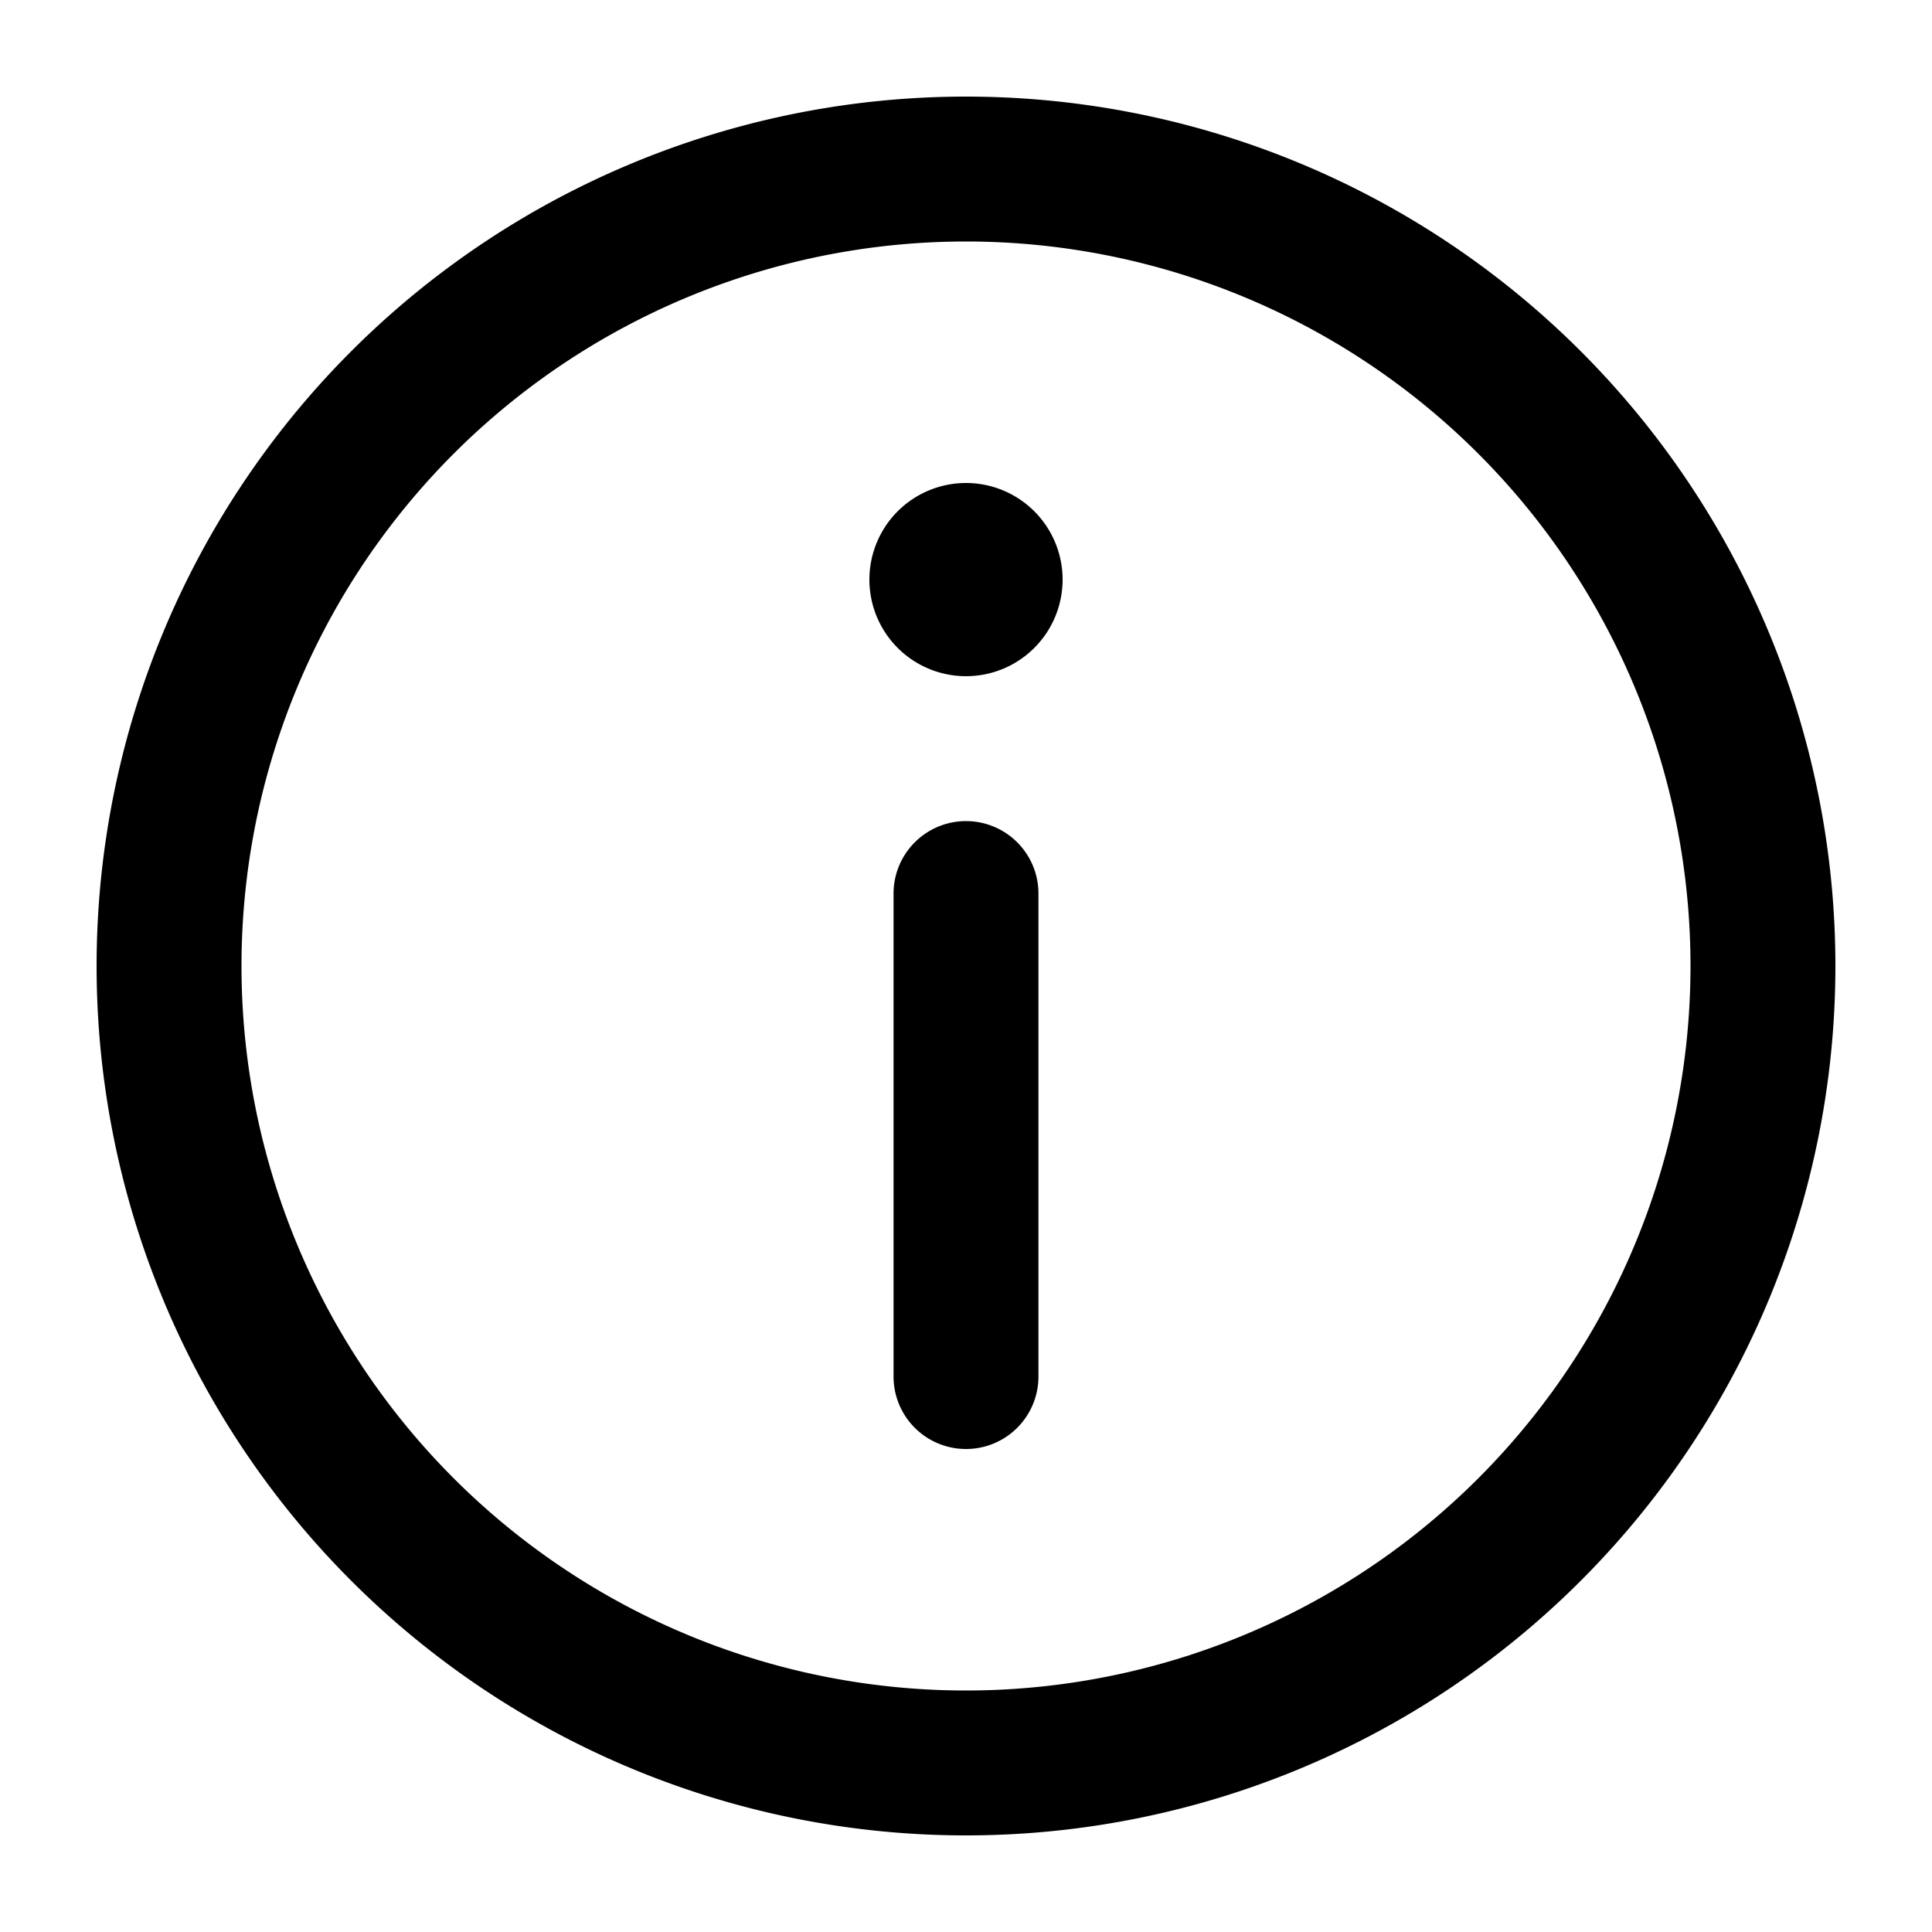 <svg data-ib2="true" data-qa="info" aria-hidden="true" viewBox="0 0 20 20" class="">
    <path fill="currentColor" fill-rule="evenodd"
        d="M10 2.5a7.5 7.5 0 1 0 0 15 7.5 7.5 0 0 0 0-15M1 10a9 9 0 1 1 18 0 9 9 0 0 1-18 0m10-4a1 1 0 1 1-2 0 1 1 0 0 1 2 0m-.25 3.25a.75.75 0 0 0-1.5 0v5a.75.75 0 0 0 1.5 0z"
        clip-rule="evenodd"></path>
</svg>